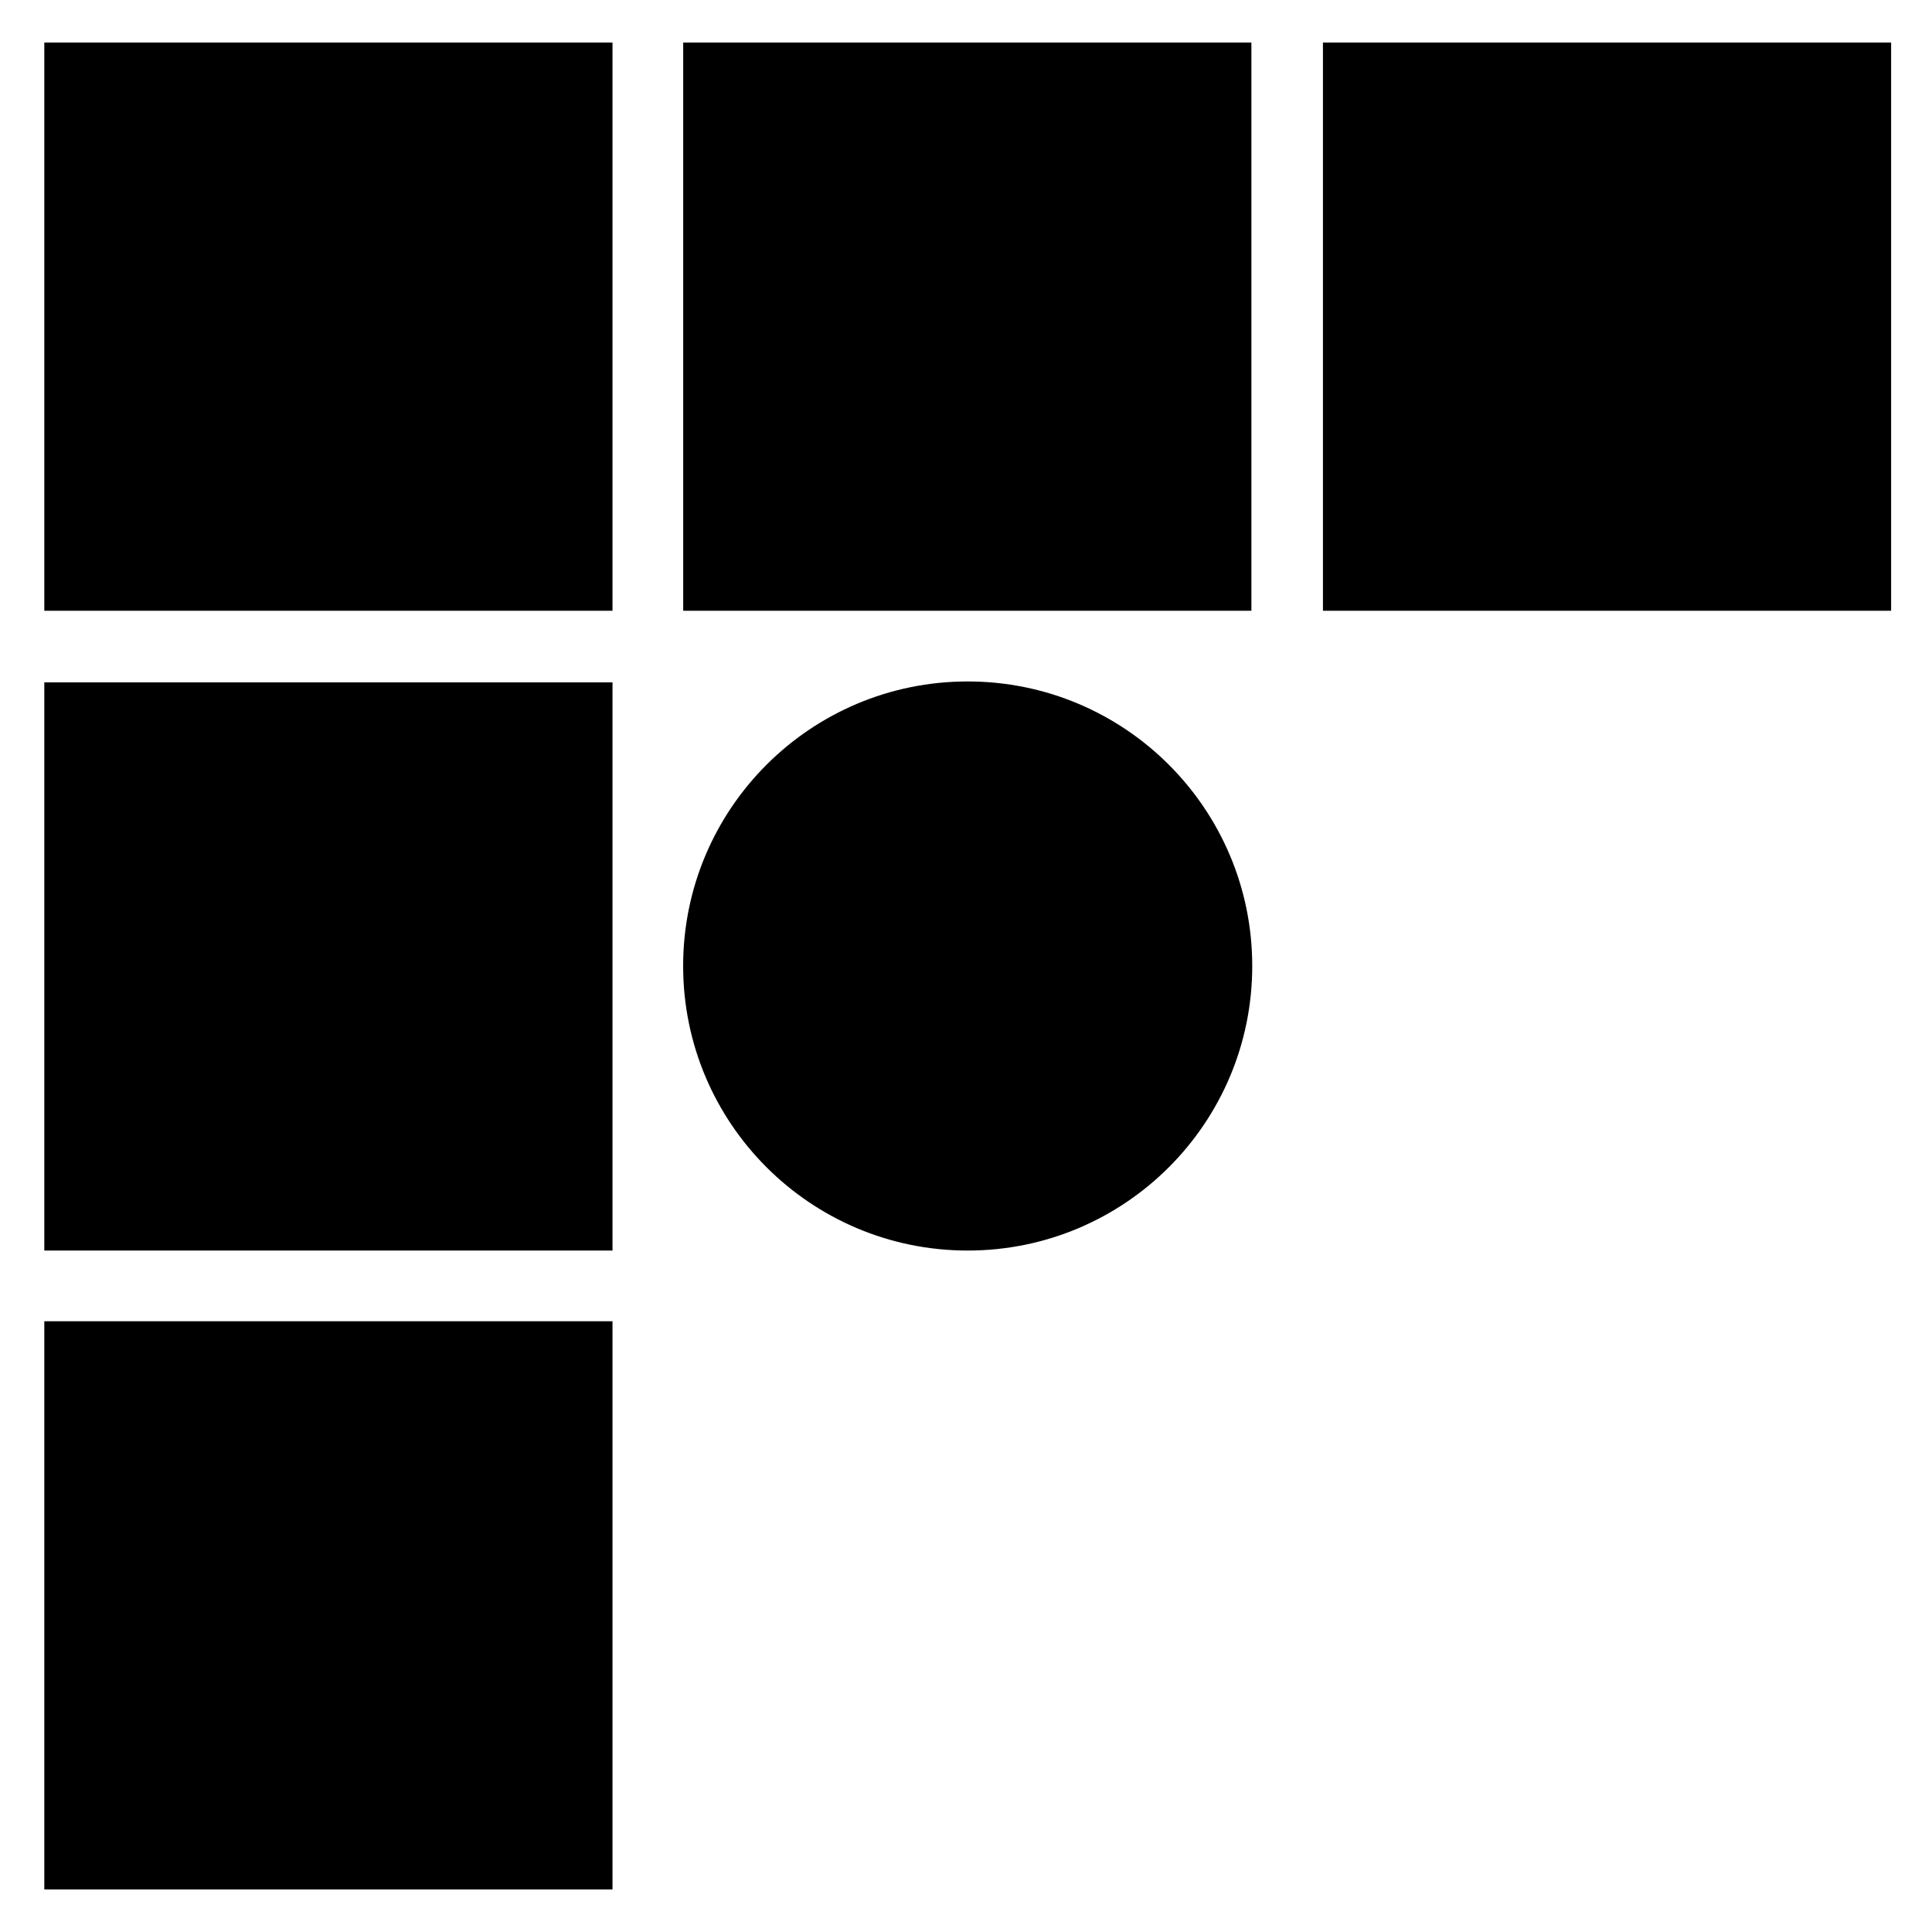 <!-- Generated by IcoMoon.io -->
<svg version="1.1" xmlns="http://www.w3.org/2000/svg" width="32" height="32" viewBox="0 0 32 32">
<title>BITFLYER</title>
<path d="M0.734 0.705h9.411v9.411h-9.411v-9.411z"></path>
<path d="M0.734 11.302h9.411v9.411h-9.411v-9.411z"></path>
<path d="M0.734 21.884h9.411v9.411h-9.411v-9.411z"></path>
<path d="M11.316 0.705h9.411v9.411h-9.411v-9.411z"></path>
<path d="M21.912 0.705h9.411v9.411h-9.411v-9.411z"></path>
<path d="M20.741 16c0 2.603-2.11 4.713-4.713 4.713s-4.713-2.11-4.713-4.713c0-2.603 2.11-4.713 4.713-4.713s4.713 2.11 4.713 4.713z"></path>
</svg>
